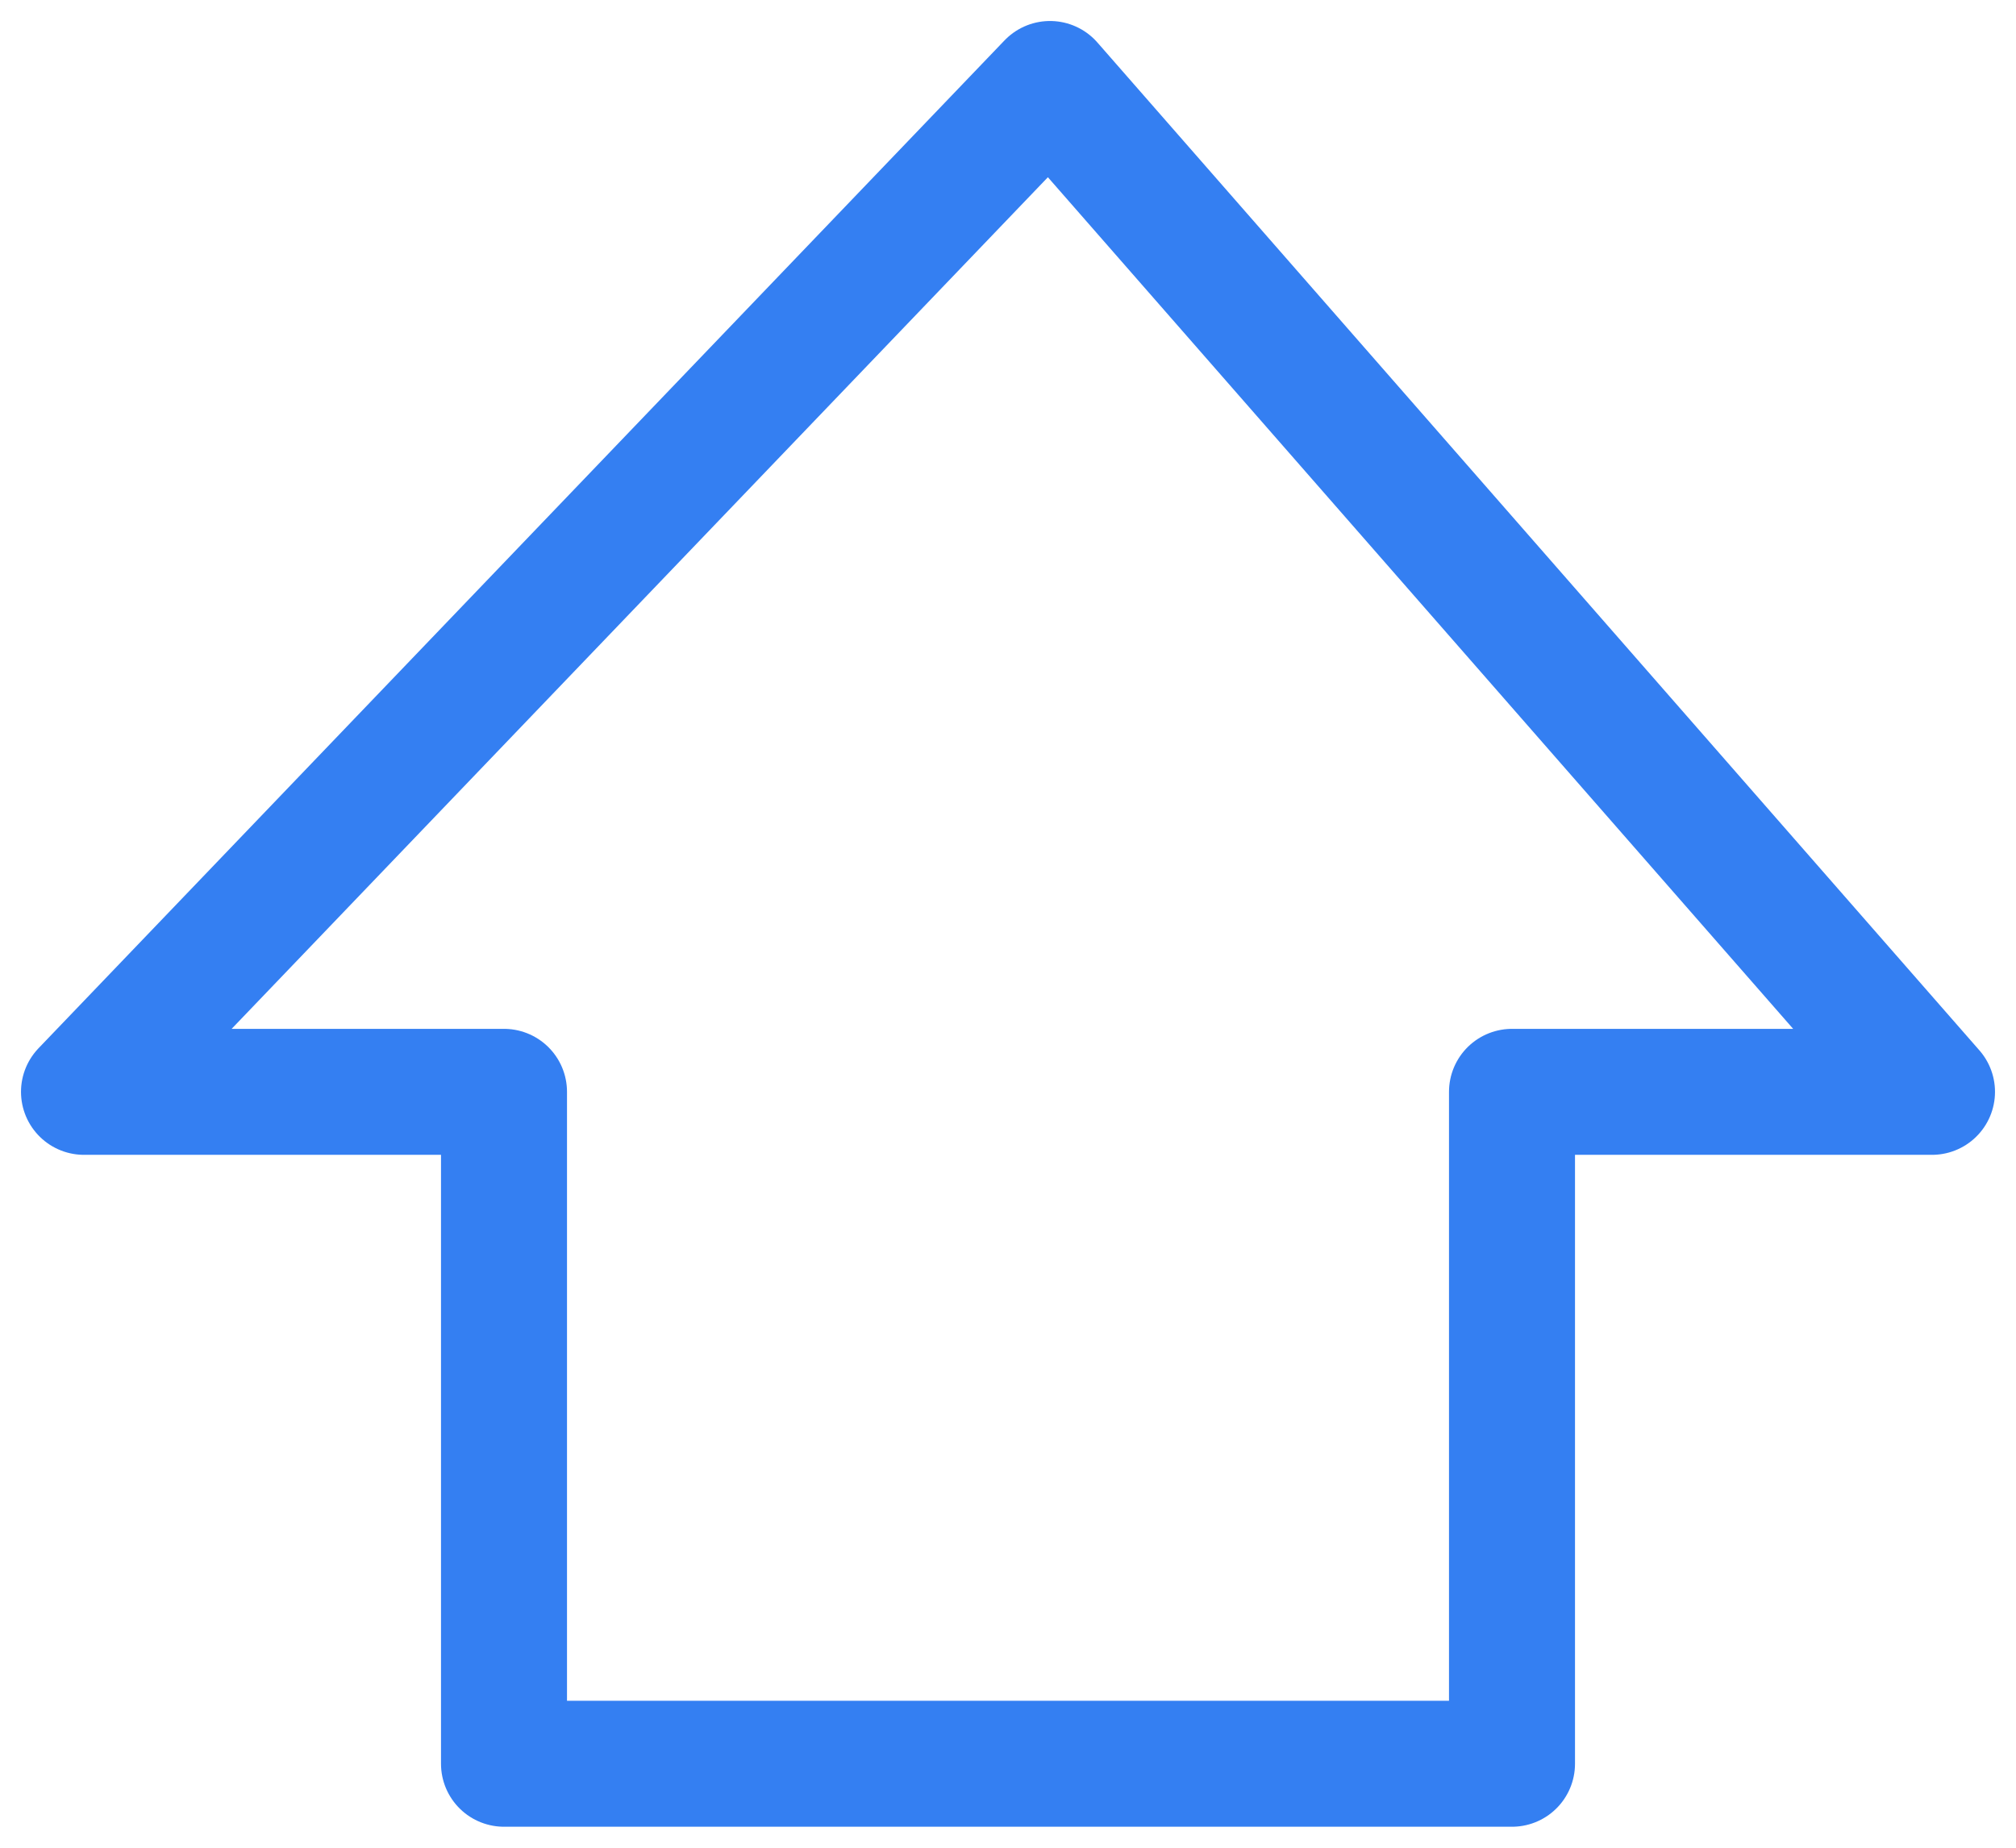 <svg width="24" height="22" viewBox="0 0 24 22" fill="none" xmlns="http://www.w3.org/2000/svg">
<path d="M6 13V21H18V13H23L12.5 1L1 13H6Z" stroke="#347FF2" stroke-width="1.5" stroke-linejoin="round"/>
</svg>
